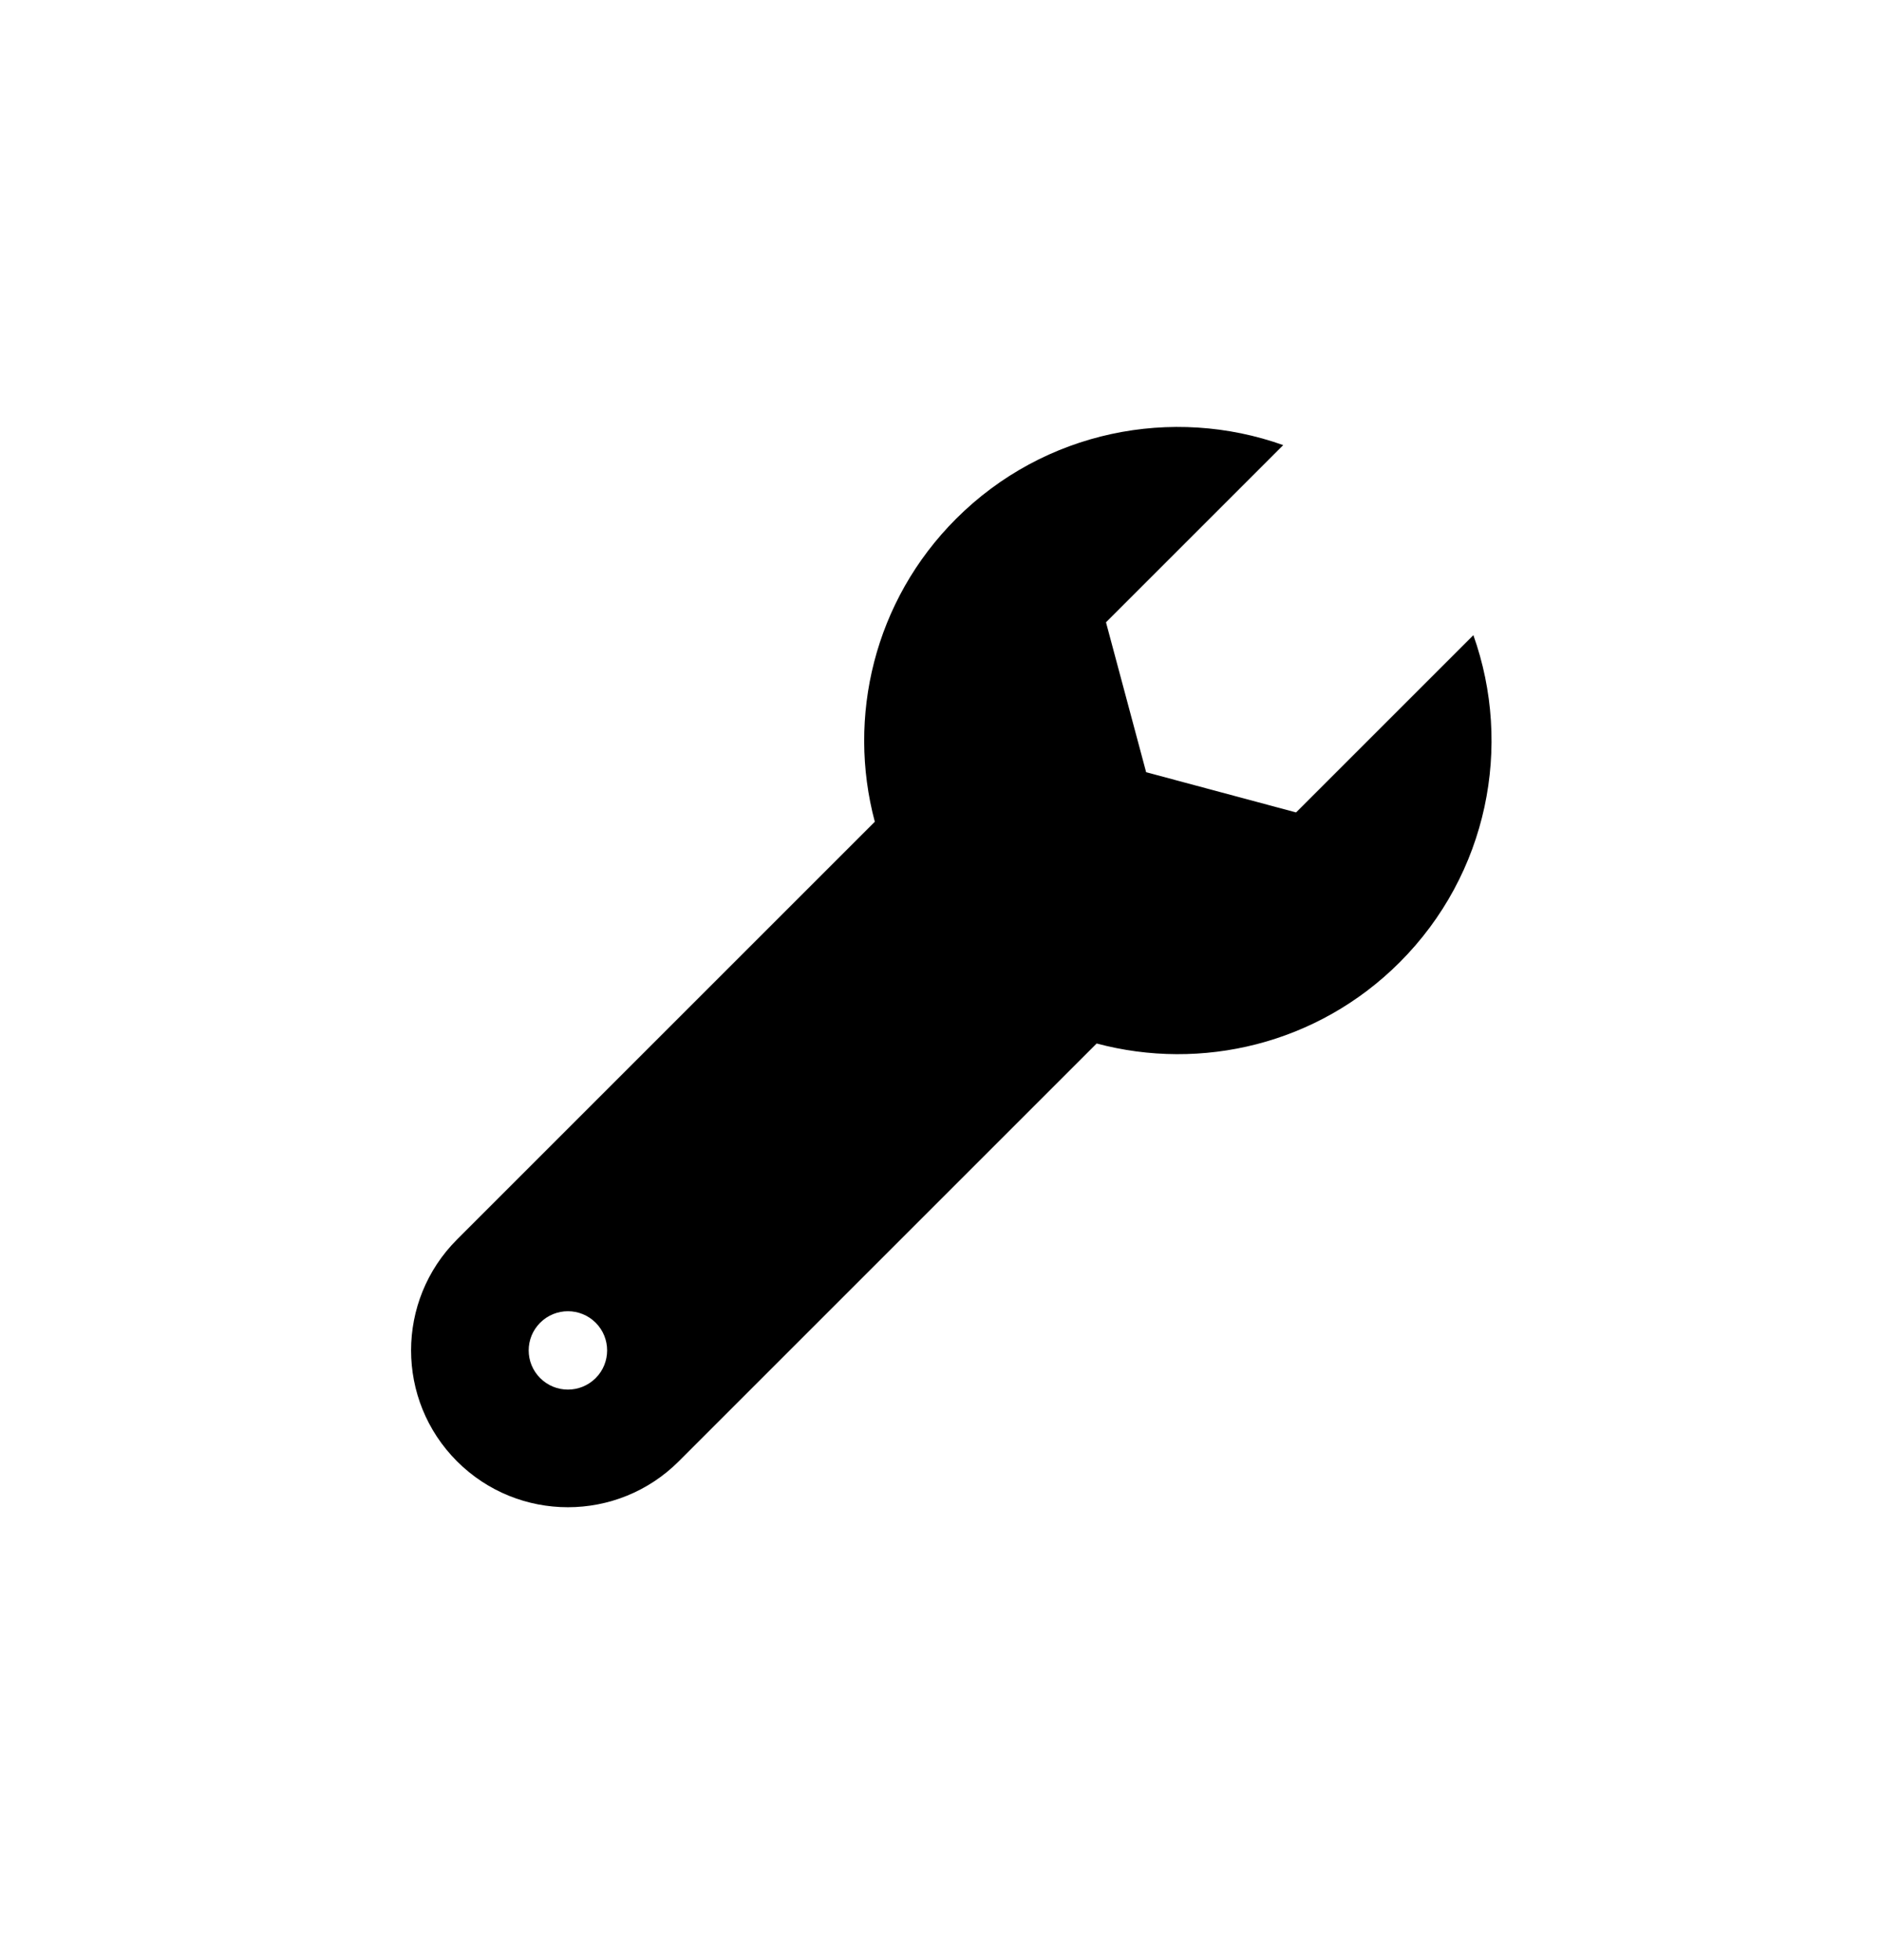 <svg width="24" height="25" viewBox="0 0 24 25" fill="none" xmlns="http://www.w3.org/2000/svg">
<g clip-path="url(#clip0_64906_131936)">
<g clip-path="url(#clip1_64906_131936)">
<path fill-rule="evenodd" clip-rule="evenodd" d="M14.104 7.937L16.364 5.677C14.955 5.175 13.32 5.489 12.192 6.617C11.145 7.664 10.8 9.147 11.156 10.481L5.828 15.809C5.047 16.59 5.047 17.857 5.828 18.638C6.609 19.419 7.875 19.419 8.656 18.638L13.985 13.309C15.319 13.666 16.802 13.321 17.849 12.274C18.977 11.145 19.291 9.511 18.789 8.101L16.528 10.362L14.616 9.849L14.104 7.937ZM6.889 17.577C6.693 17.382 6.693 17.065 6.889 16.87C7.084 16.675 7.4 16.675 7.596 16.87C7.791 17.065 7.791 17.382 7.596 17.577C7.4 17.772 7.084 17.772 6.889 17.577Z" fill="black"/>
</g>
</g>
<defs>
<clipPath id="clip0_64906_131936">
<rect y="0.812" width="24" height="24" rx="2" fill="white"/>
</clipPath>
<clipPath id="clip1_64906_131936">
<rect y="0.812" width="24" height="24" rx="2" fill="white"/>
</clipPath>
</defs>
</svg>
